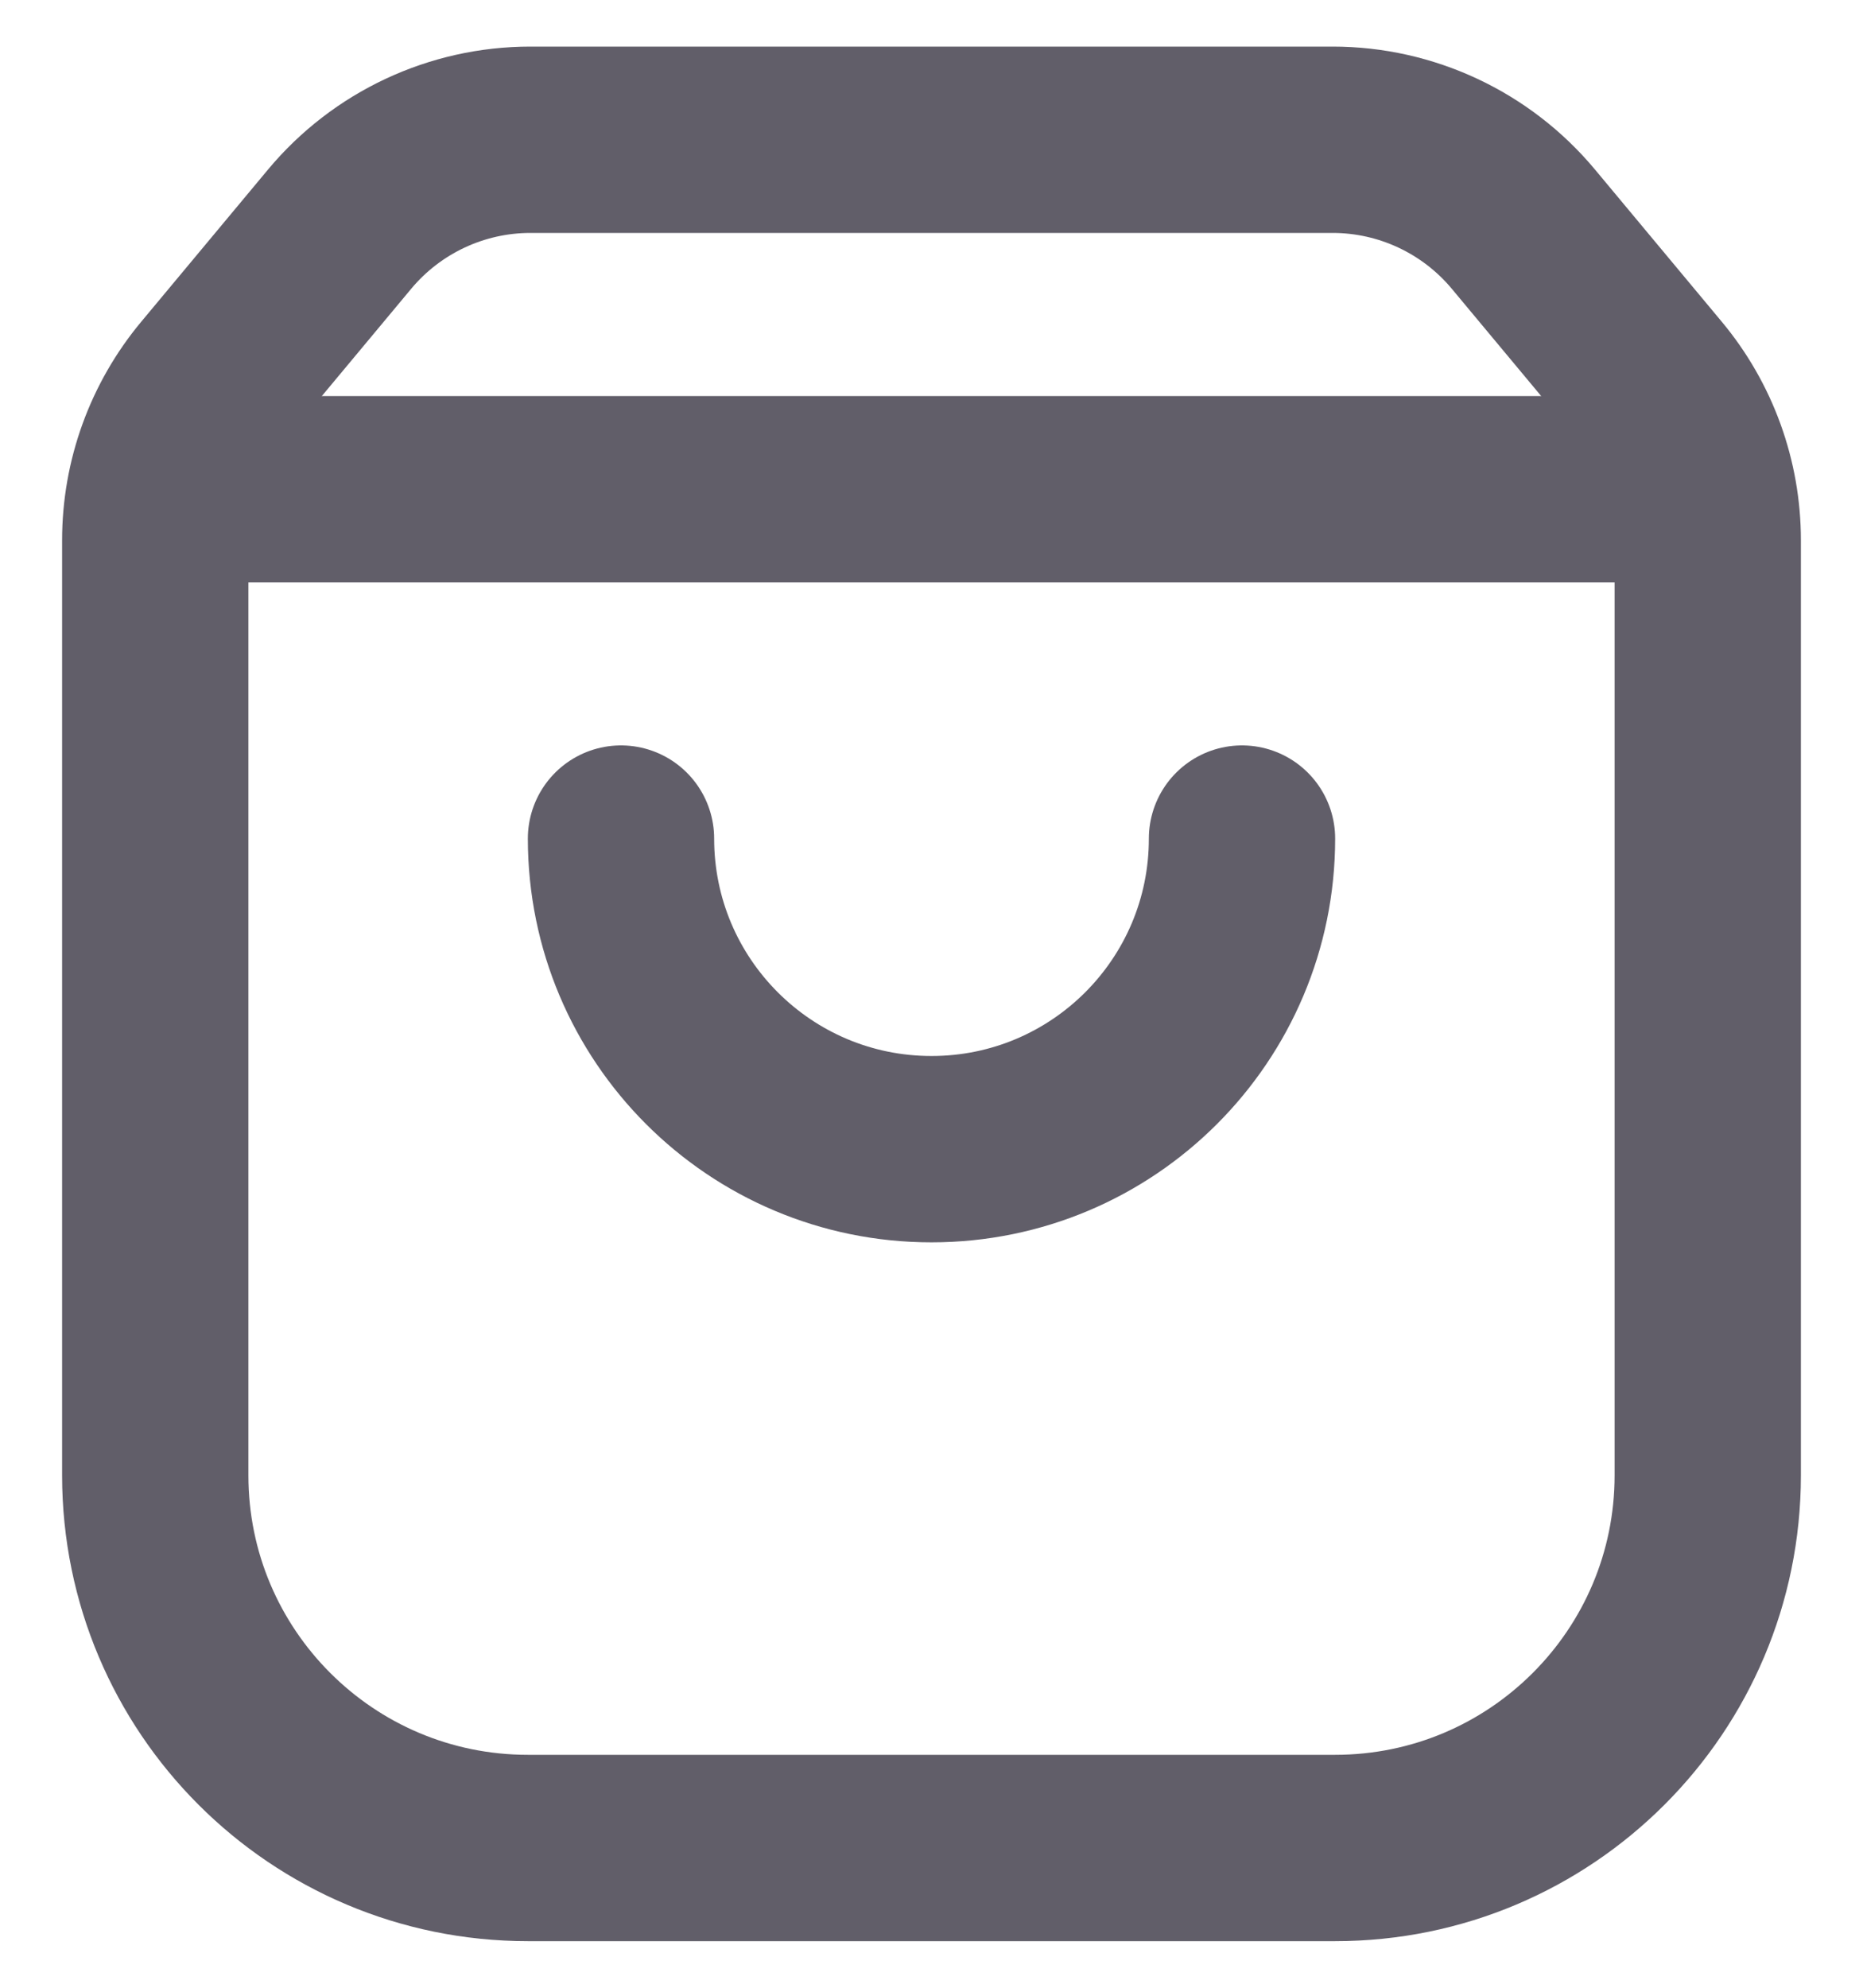 <svg width="15" height="16" viewBox="0 0 15 16" fill="none" xmlns="http://www.w3.org/2000/svg">
<path d="M1.714 3.069C1.414 3.428 1.25 3.881 1.25 4.349V11.875C1.25 13.532 2.593 14.875 4.25 14.875H10.75C12.407 14.875 13.75 13.532 13.75 11.875V4.349C13.75 3.881 13.586 3.428 13.286 3.069L12.266 1.845C11.886 1.389 11.323 1.125 10.73 1.125H4.27C3.677 1.125 3.114 1.389 2.734 1.845L1.714 3.069Z" stroke="#615E69" stroke-width="1.5"/>
<path d="M1.25 3.938H13.75" stroke="#615E69" stroke-width="1.5"/>
<path d="M10 6.75C10 8.131 8.881 9.25 7.5 9.25C6.119 9.25 5 8.131 5 6.75" stroke="#615E69" stroke-width="1.5" stroke-linecap="round"/>
</svg>
